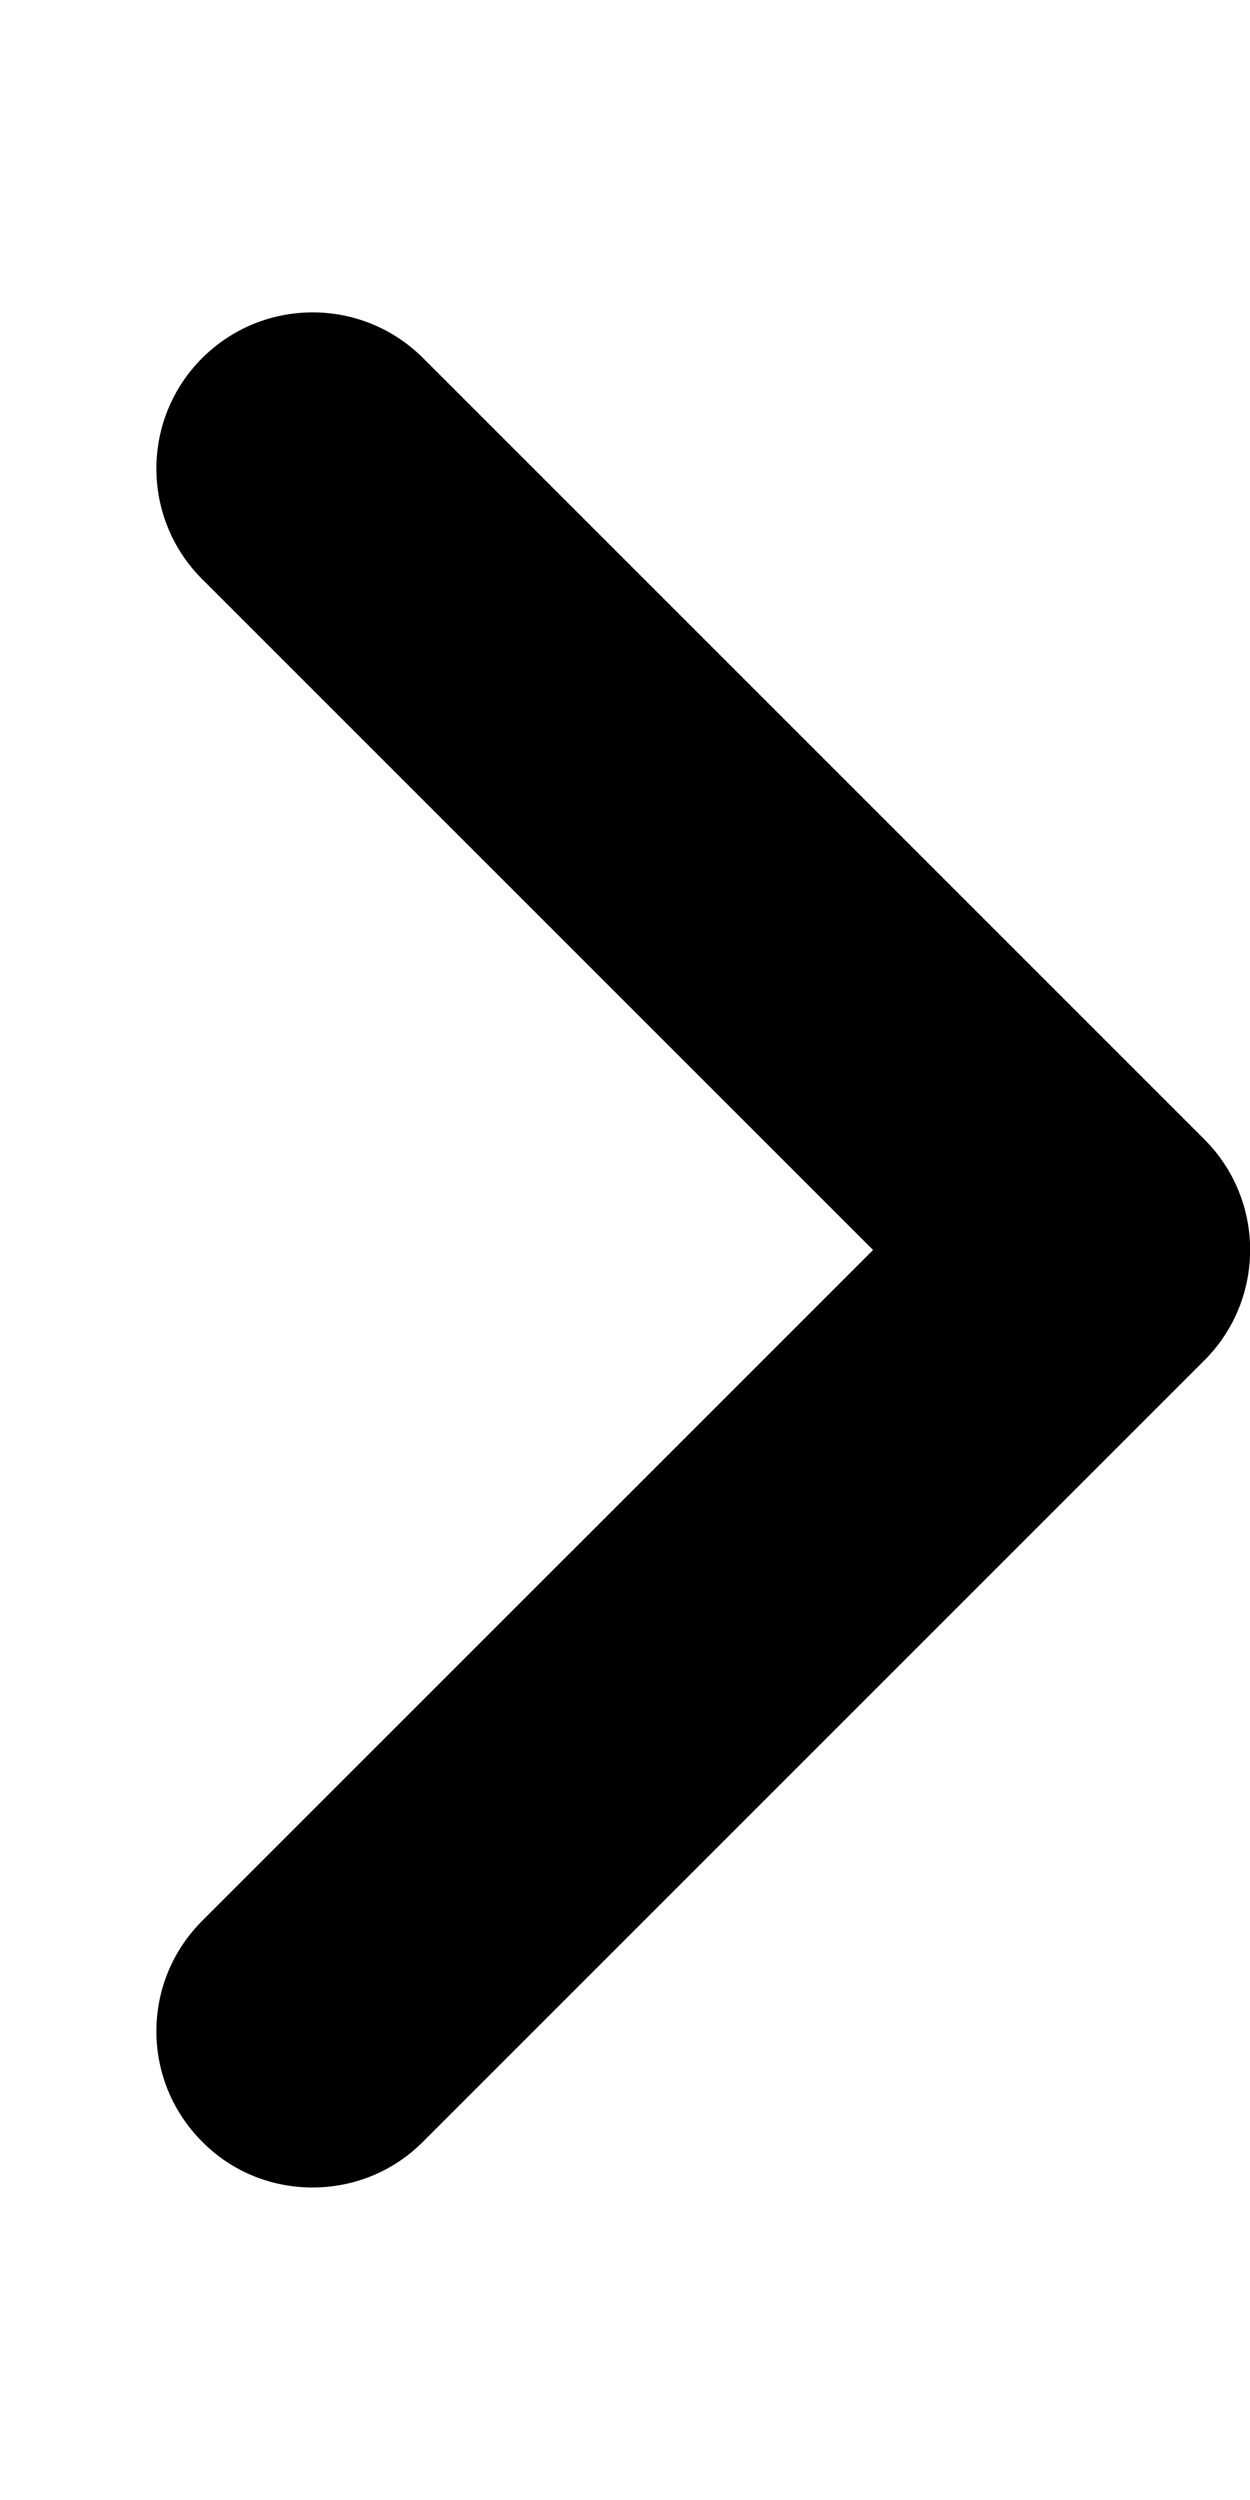 <?xml version="1.0" encoding="UTF-8"?>
<svg xmlns="http://www.w3.org/2000/svg" xmlns:xlink="http://www.w3.org/1999/xlink" width="20px" height="40px" viewBox="0 0 20 40" version="1.1">
<g id="surface1">
<path style=" stroke:none;fill-rule:nonzero;fill:rgb(0%,0%,0%);fill-opacity:1;" d="M 5 35 C 4.359 35 3.719 34.758 3.234 34.266 C 2.258 33.289 2.258 31.711 3.234 30.734 L 13.969 20 L 3.234 9.266 C 2.258 8.289 2.258 6.707 3.234 5.73 C 4.211 4.754 5.793 4.754 6.77 5.73 L 19.27 18.23 C 20.246 19.207 20.246 20.789 19.27 21.766 L 6.77 34.266 C 6.281 34.758 5.641 35 5 35 Z M 5 35 "/>
</g>
</svg>

